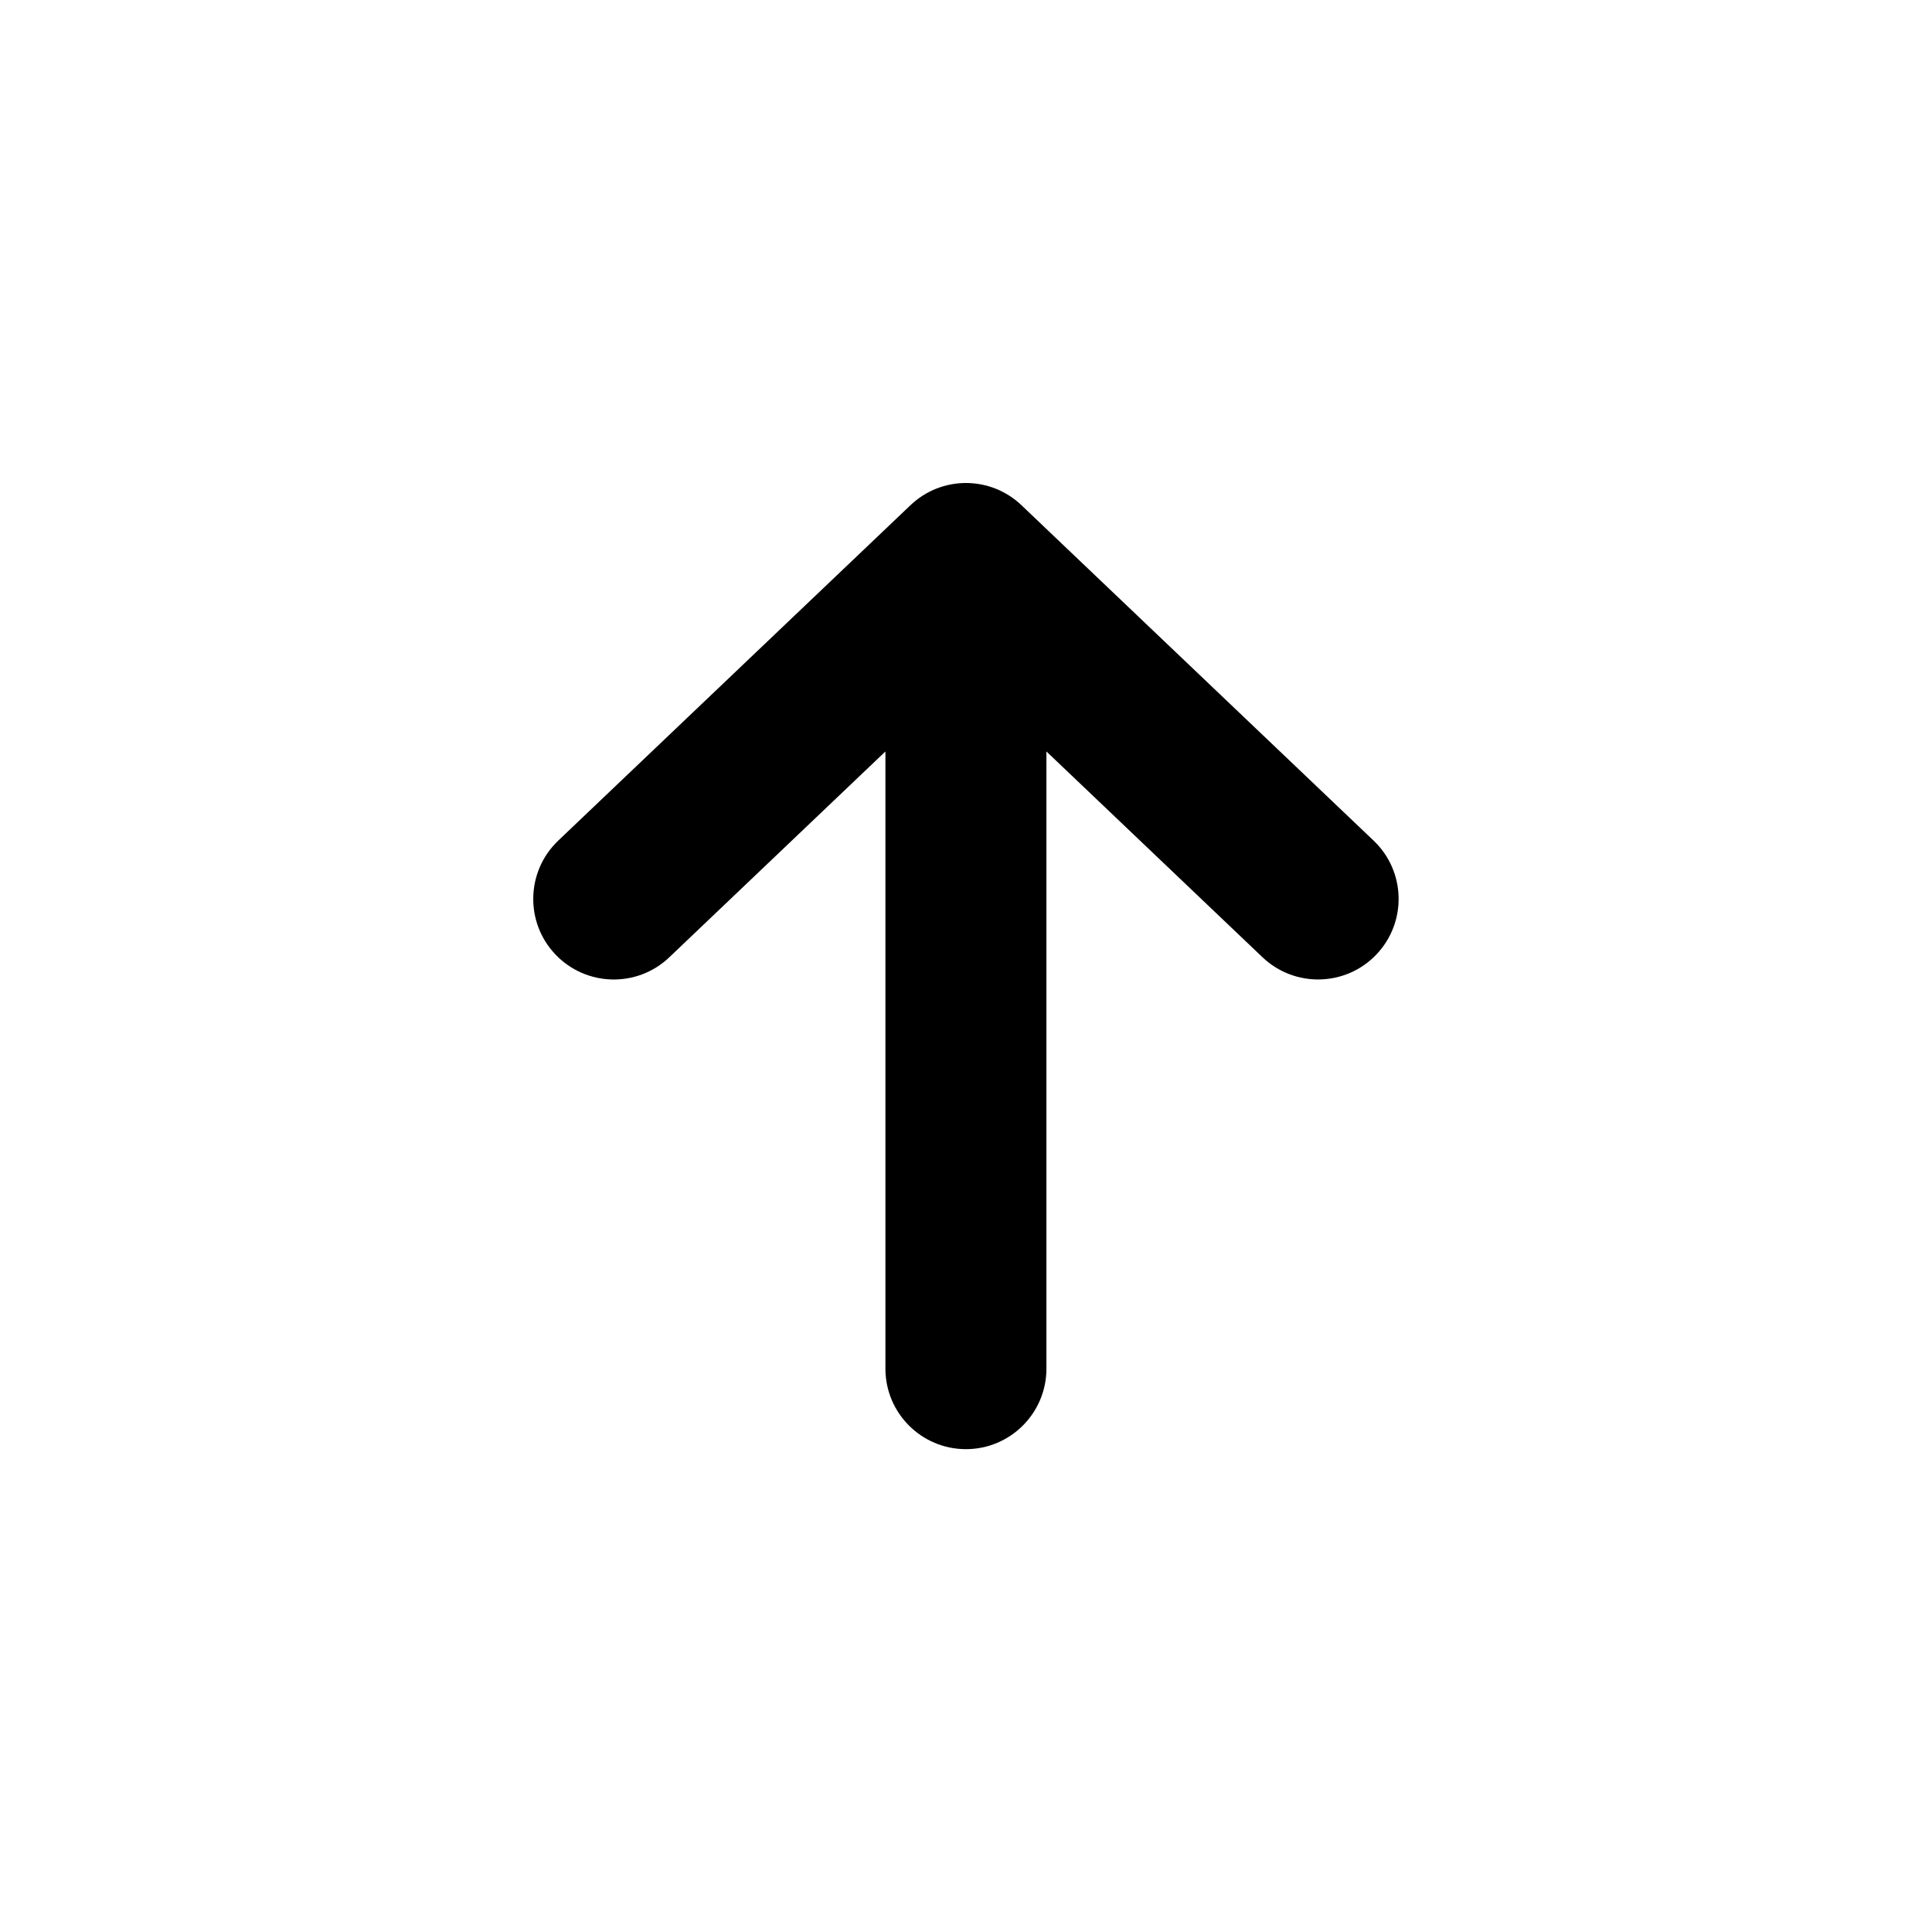<svg fill="none" height="24" viewBox="0 0 24 24" width="24" xmlns="http://www.w3.org/2000/svg"><path clip-rule="evenodd" d="m11.31 6.276c.386-.368.993-.368 1.379 0l4.375 4.167c.4.381.415 1.014.034 1.414-.381.4-1.014.415-1.414.035l-2.685-2.557v7.667c0 .552-.448 1-1 1s-1-.448-1-1v-7.667l-2.685 2.557c-.4.381-1.033.365-1.414-.035-.381-.4-.365-1.033.034-1.414z" fill="currentColor" fill-rule="evenodd"/></svg>